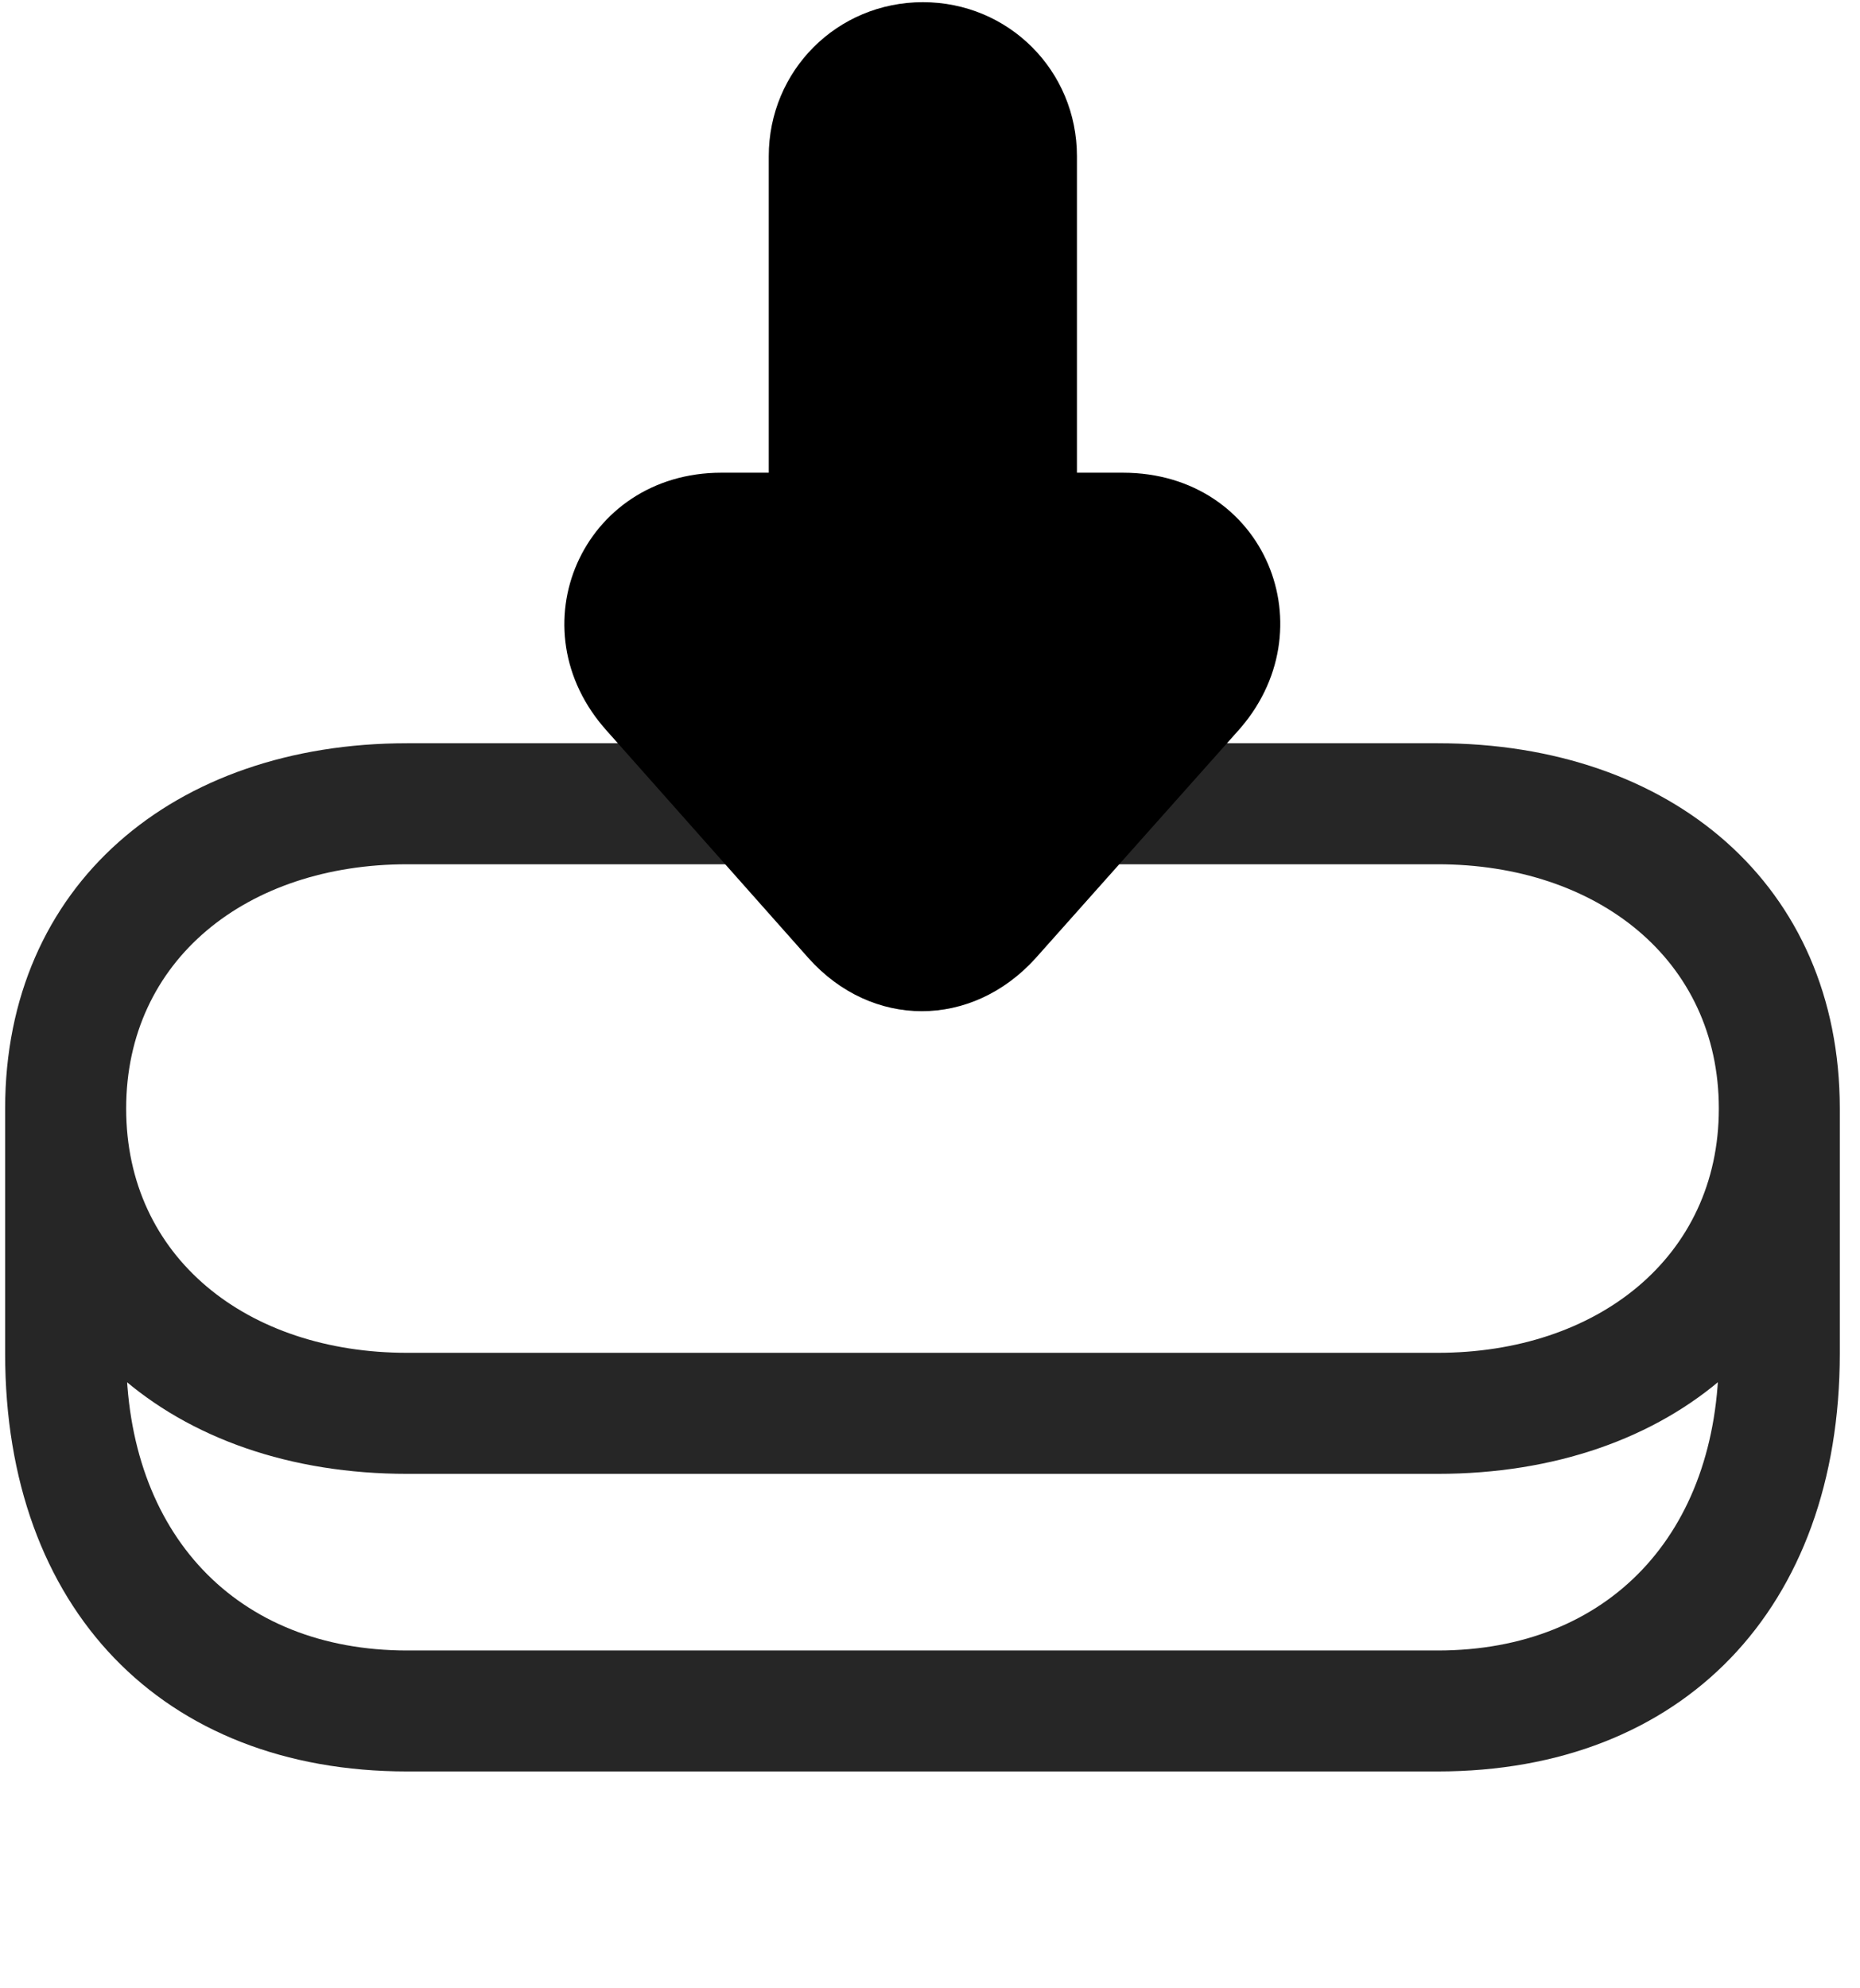 <svg width="29" height="31" viewBox="0 0 29 31" fill="currentColor" xmlns="http://www.w3.org/2000/svg">
<g clip-path="url(#clip0_2207_35592)">
<path d="M6.349 22.979H22.416C26.06 22.979 28.685 20.764 28.685 17.284C28.685 13.803 26.06 11.588 22.416 11.588H6.349C2.705 11.588 0.08 13.803 0.08 17.284C0.08 20.764 2.705 22.979 6.349 22.979ZM22.416 21.092H6.349C3.853 21.092 1.967 19.604 1.967 17.284C1.967 14.963 3.853 13.475 6.349 13.475H22.416C24.9 13.475 26.799 14.963 26.799 17.284C26.799 19.604 24.9 21.092 22.416 21.092ZM6.349 27.619H22.416C26.236 27.619 28.685 25.077 28.685 21.104V17.284H26.799V21.104C26.799 23.916 25.076 25.733 22.416 25.733H6.349C3.689 25.733 1.967 23.916 1.967 21.104V17.284H0.08V21.104C0.08 25.077 2.529 27.619 6.349 27.619Z" fill="currentColor" fill-opacity="0.85"/>
<path d="M16.146 14.94L19.287 11.412C20.728 9.83 19.732 7.37 17.506 7.37H16.791V2.436C16.791 1.1 15.724 0.034 14.389 0.034C13.053 0.034 11.986 1.1 11.986 2.436V7.37H11.248C9.08 7.37 8.013 9.795 9.467 11.401L12.607 14.94C13.592 16.041 15.15 16.041 16.146 14.94Z" fill="currentColor"/>
<path d="M15.255 14.131L18.396 10.581C19.123 9.772 18.677 8.577 17.506 8.577H15.584V2.436C15.584 1.768 15.056 1.241 14.388 1.241C13.72 1.241 13.193 1.768 13.193 2.436V8.577H11.248C10.123 8.577 9.619 9.737 10.357 10.581L13.498 14.131C14.002 14.706 14.74 14.717 15.255 14.131Z" fill="currentColor" fill-opacity="0.85"/>
</g>
<defs>
<clipPath id="clip0_2207_35592">
<rect width="28.605" height="30.668" fill="currentColor" transform="translate(0.08 0.034)"/>
</clipPath>
</defs>
</svg>
